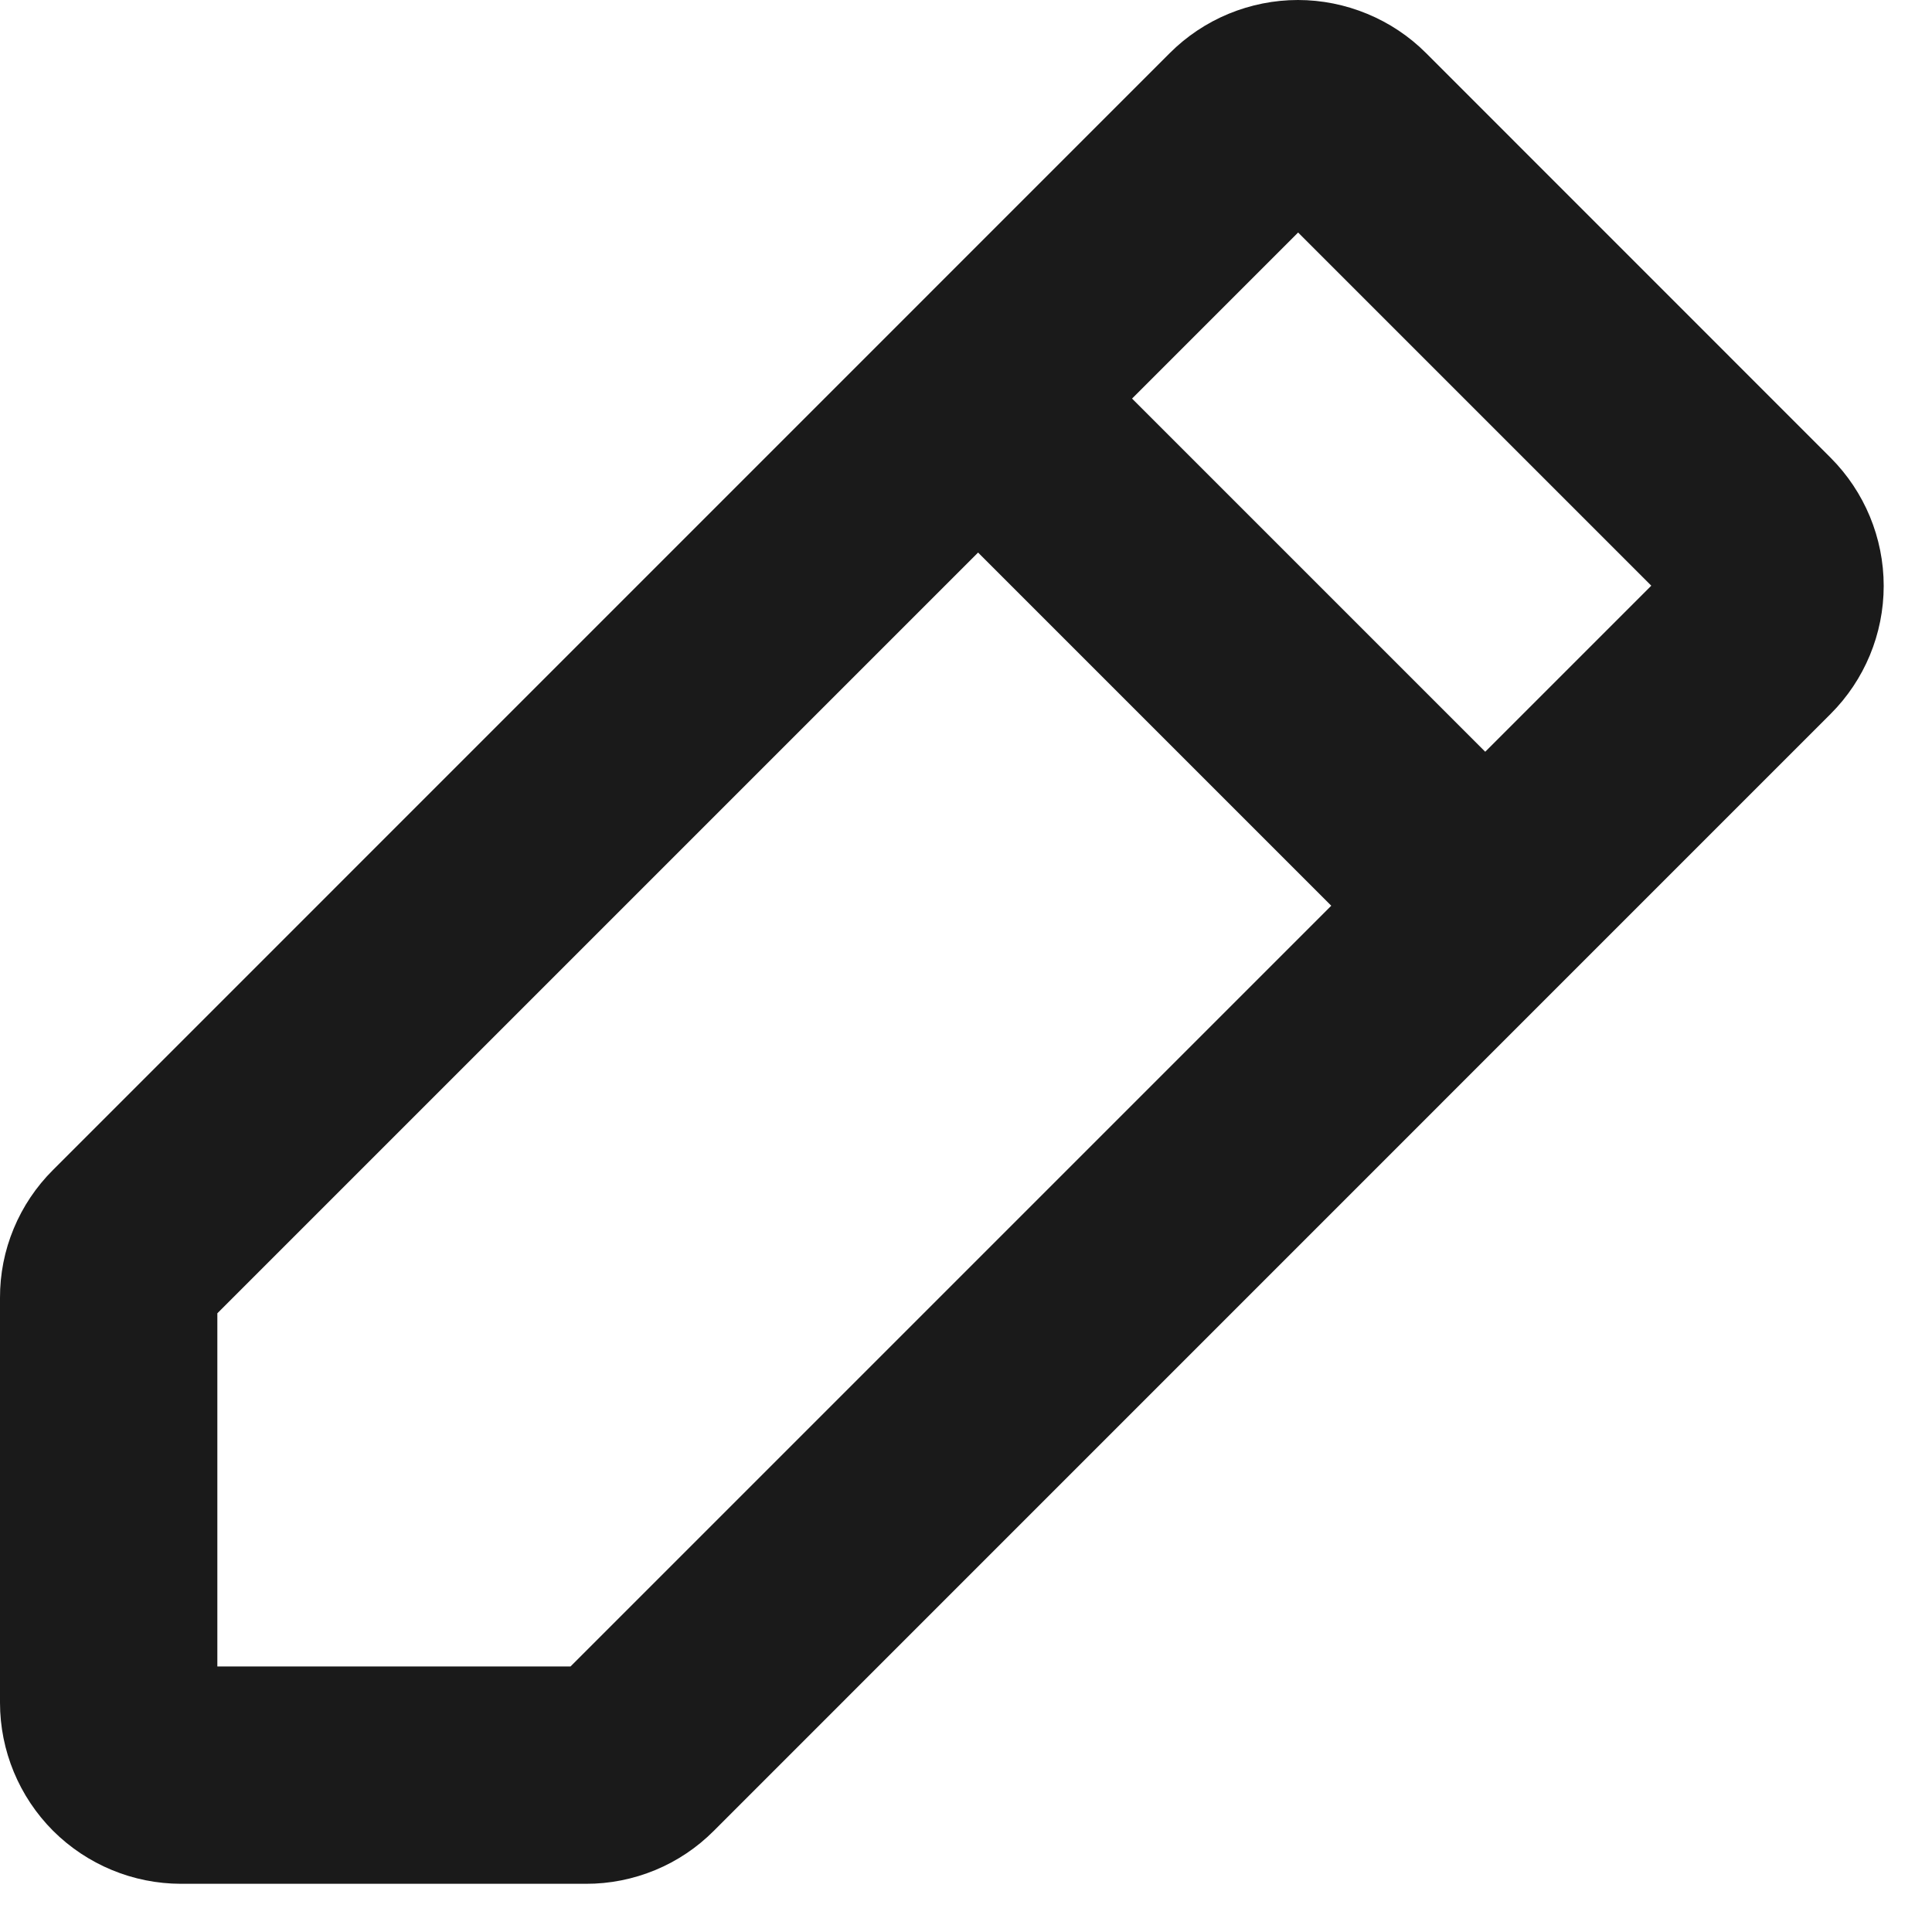 <svg width="20" height="20" viewBox="0 0 20 20" fill="none" xmlns="http://www.w3.org/2000/svg">
<path d="M18.951 4.739L14.762 0.549C14.588 0.375 14.381 0.237 14.153 0.143C13.926 0.049 13.682 0 13.436 0C13.19 0 12.946 0.049 12.718 0.143C12.491 0.237 12.284 0.375 12.11 0.549L0.549 12.111C0.375 12.284 0.236 12.491 0.142 12.718C0.047 12.946 -0.001 13.19 7.92487e-06 13.436V17.626C7.92487e-06 18.123 0.198 18.6 0.549 18.952C0.901 19.303 1.378 19.501 1.875 19.501H6.065C6.311 19.502 6.555 19.453 6.783 19.359C7.01 19.265 7.217 19.126 7.39 18.952L18.951 7.39C19.302 7.039 19.5 6.562 19.5 6.065C19.5 5.568 19.302 5.091 18.951 4.739ZM5.906 17.251H2.25V13.595L10.125 5.72L13.781 9.376L5.906 17.251ZM15.375 7.782L11.719 4.126L13.438 2.407L17.094 6.063L15.375 7.782Z" fill="#1A1A1A"/>
</svg>
